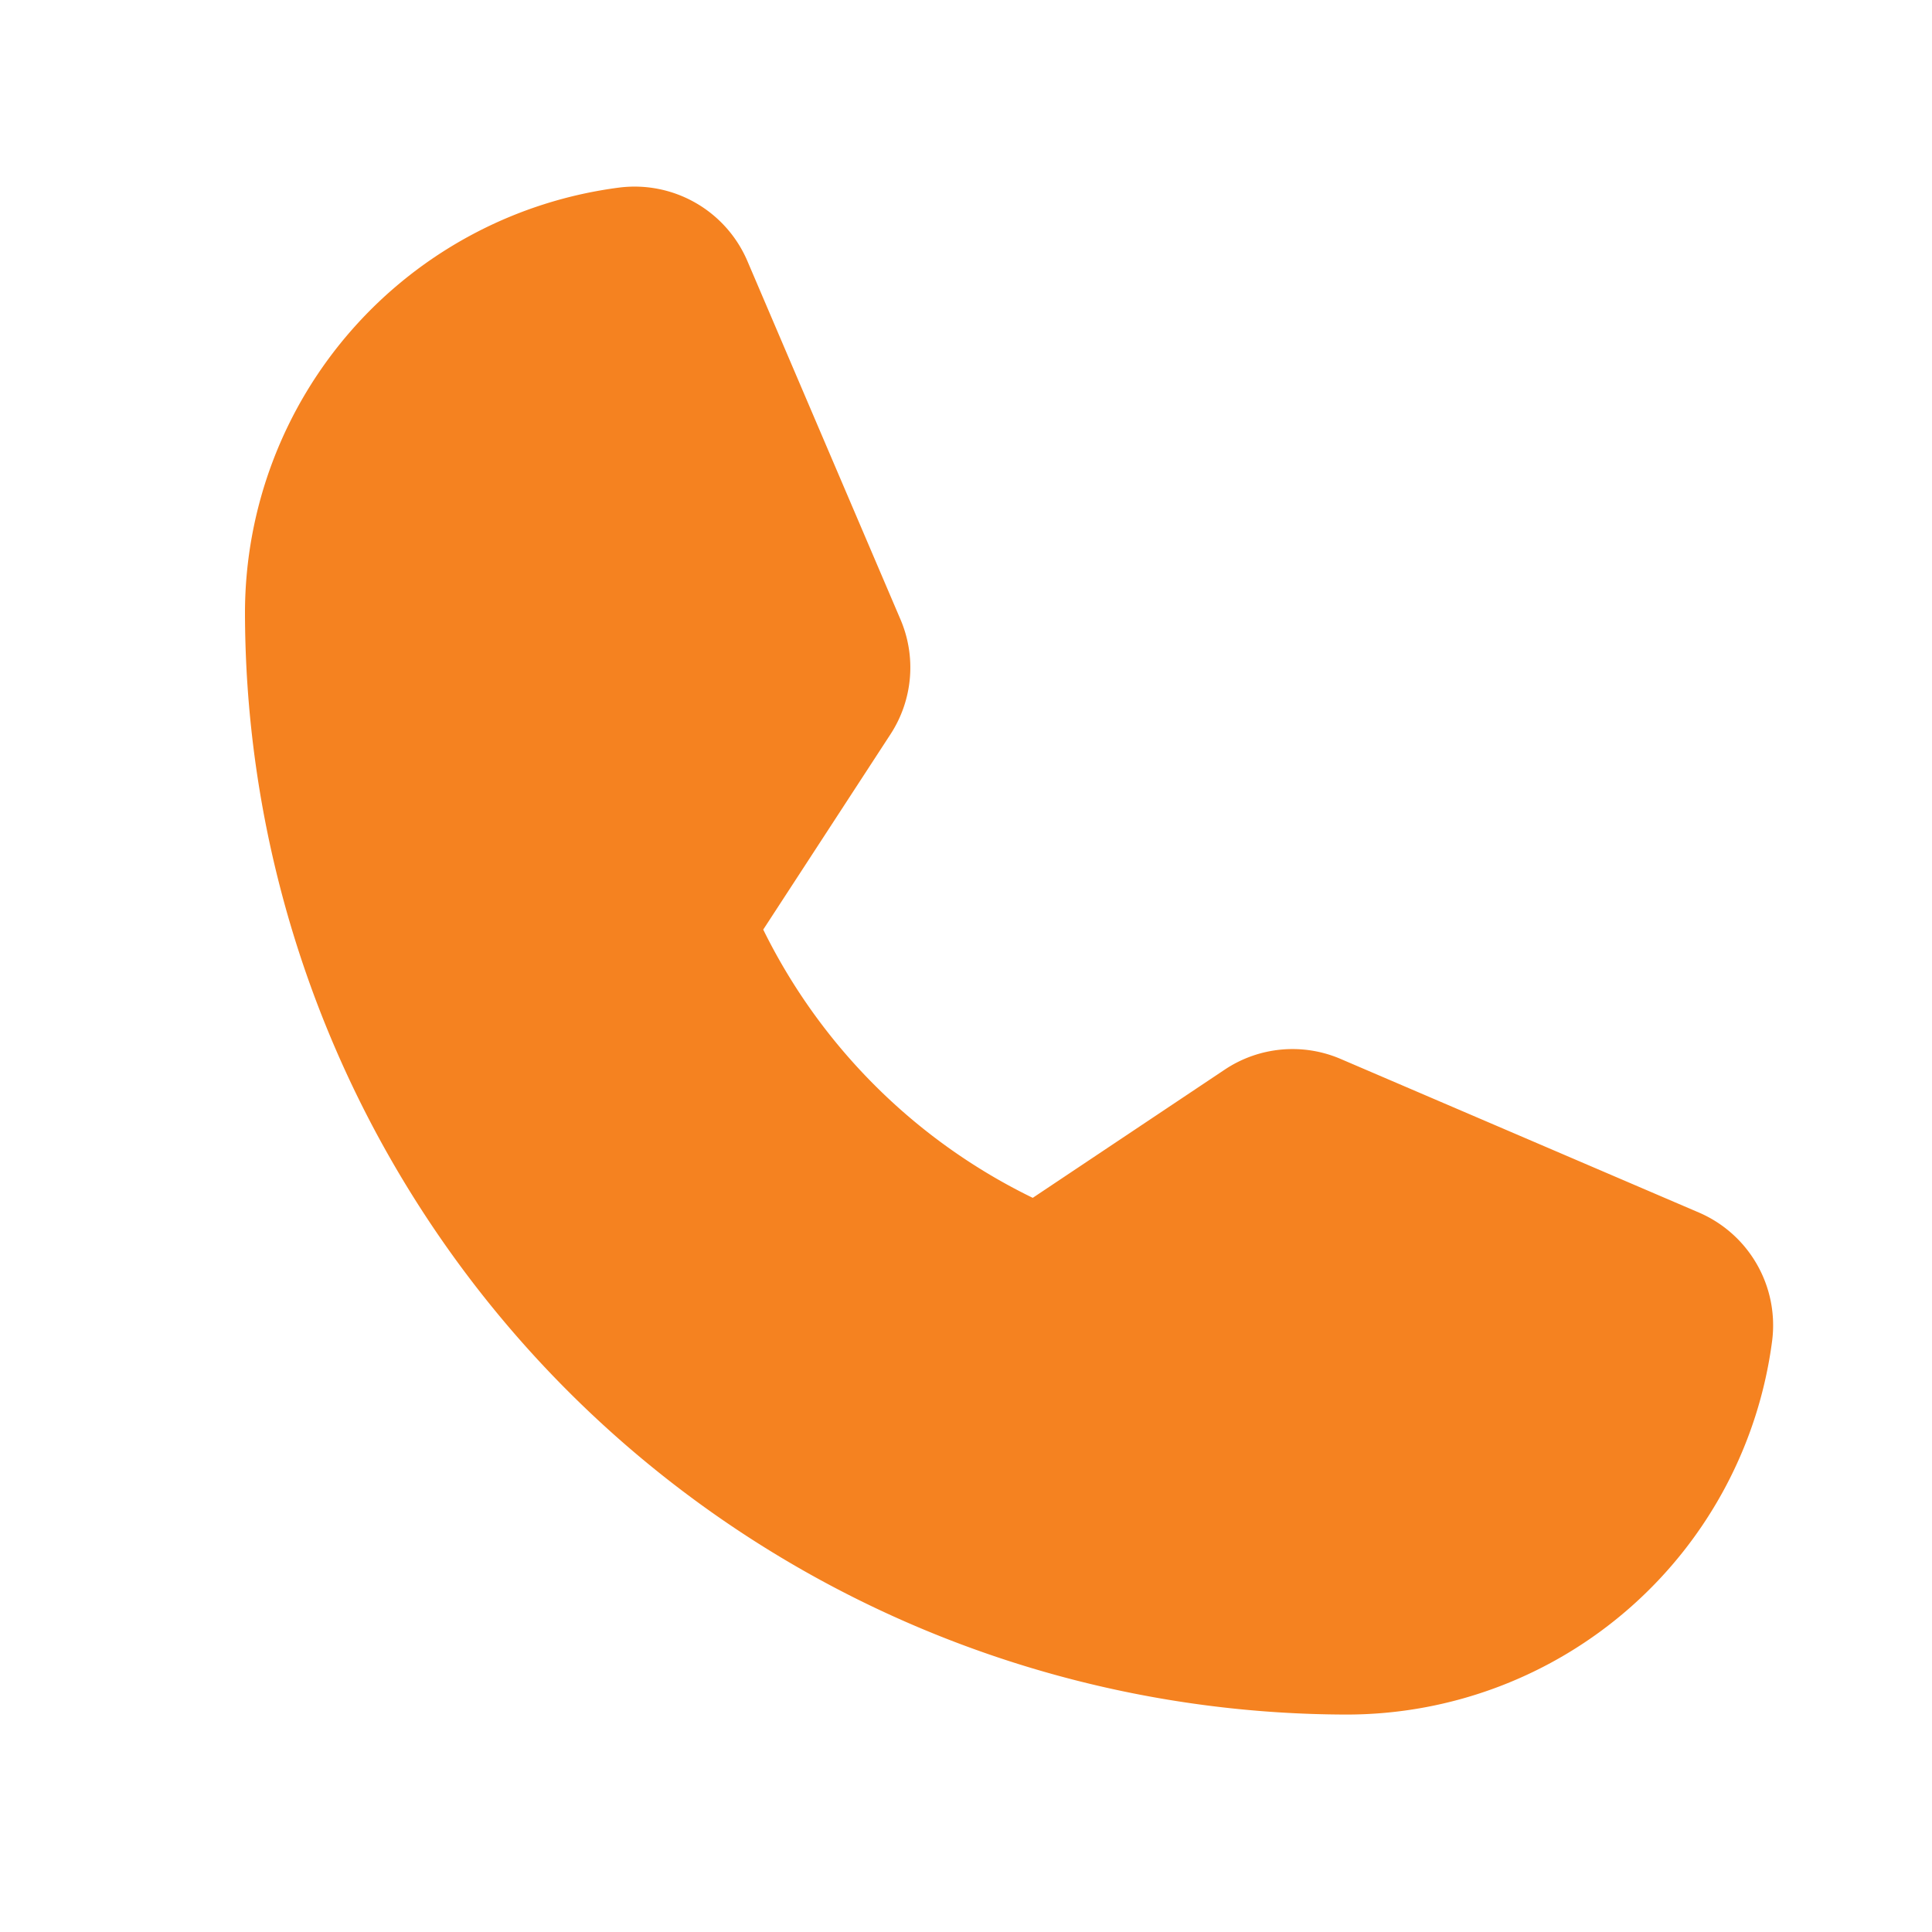 <svg xmlns="http://www.w3.org/2000/svg" width="20" height="20" viewBox="0 0 20 20">
    <path data-name="사각형 6618" style="fill:none" d="M0 0h20v20H0z"/>
    <path data-name="패스 91696" d="m47.053 34.953-3.711-1.591a1.264 1.264 0 0 0-1.2.111L40.155 34.8a6.065 6.065 0 0 1-2.79-2.777L38.683 30a1.265 1.265 0 0 0 .1-1.194L37.2 25.1a1.27 1.27 0 0 0-1.32-.759A4.443 4.443 0 0 0 32 28.739a11.423 11.423 0 0 0 11.41 11.41 4.443 4.443 0 0 0 4.4-3.876 1.271 1.271 0 0 0-.757-1.32z" transform="translate(-29.464 -22.4)" style="fill:#f58220"/>
</svg>
